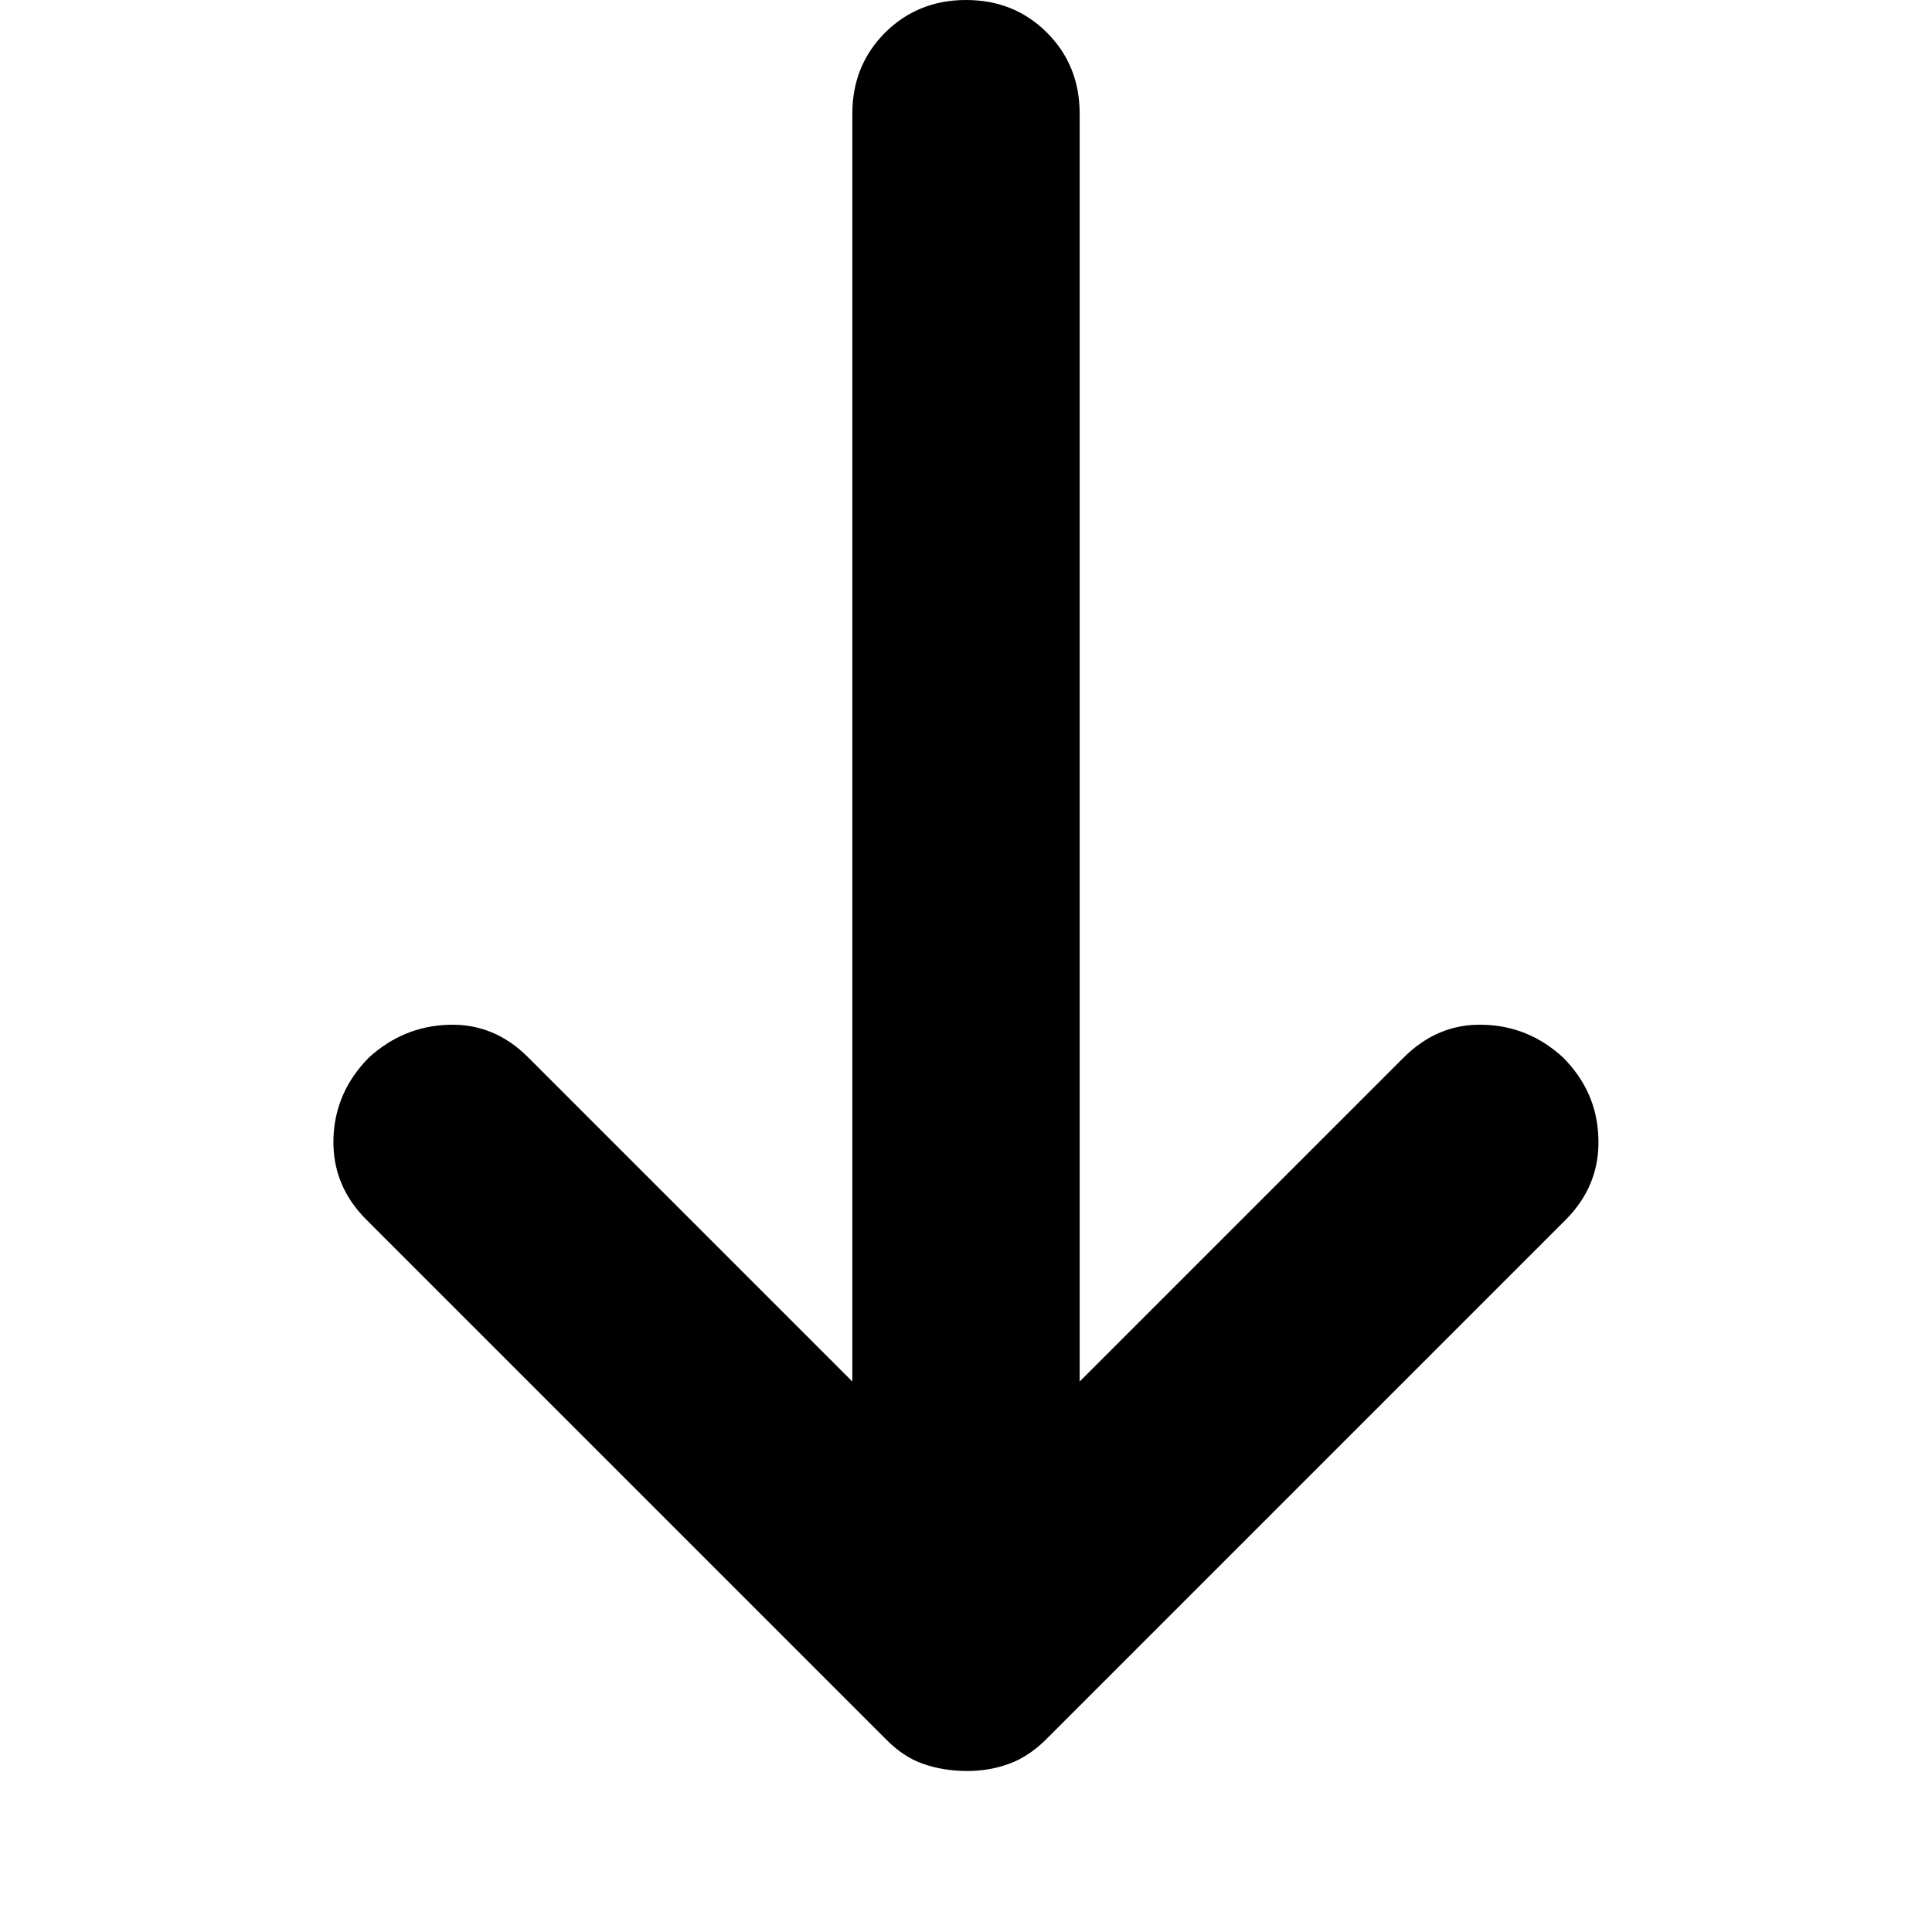 <svg width="12" height="12" viewBox="0 0 12 12" fill="currentColor" xmlns="http://www.w3.org/2000/svg">
<g clip-path="url(#clip0_5385_27754)">
<path d="M5.294 8.581L5.294 0.706C5.294 0.506 5.362 0.339 5.497 0.203C5.633 0.068 5.801 0 6 2.26054e-06C6.2 -0 6.367 0.067 6.503 0.203C6.639 0.339 6.706 0.507 6.706 0.706V8.581L8.719 6.568C8.861 6.427 9.025 6.359 9.214 6.365C9.402 6.37 9.567 6.438 9.708 6.568C9.849 6.709 9.923 6.877 9.928 7.072C9.934 7.266 9.866 7.434 9.726 7.575L6.495 10.806C6.424 10.876 6.347 10.927 6.265 10.956C6.183 10.986 6.094 11.001 6 11C5.906 10.999 5.818 10.985 5.735 10.956C5.653 10.928 5.576 10.877 5.506 10.806L2.275 7.575C2.133 7.433 2.066 7.266 2.071 7.072C2.077 6.878 2.151 6.71 2.292 6.568C2.434 6.439 2.598 6.371 2.787 6.365C2.975 6.359 3.14 6.426 3.281 6.568L5.294 8.581Z" fill="currentColor"/>
</g>
<defs>
<clipPath id="clip0_5385_27754">
<rect width="12" height="12" fill="currentColor"/>
</clipPath>
</defs>
</svg>
